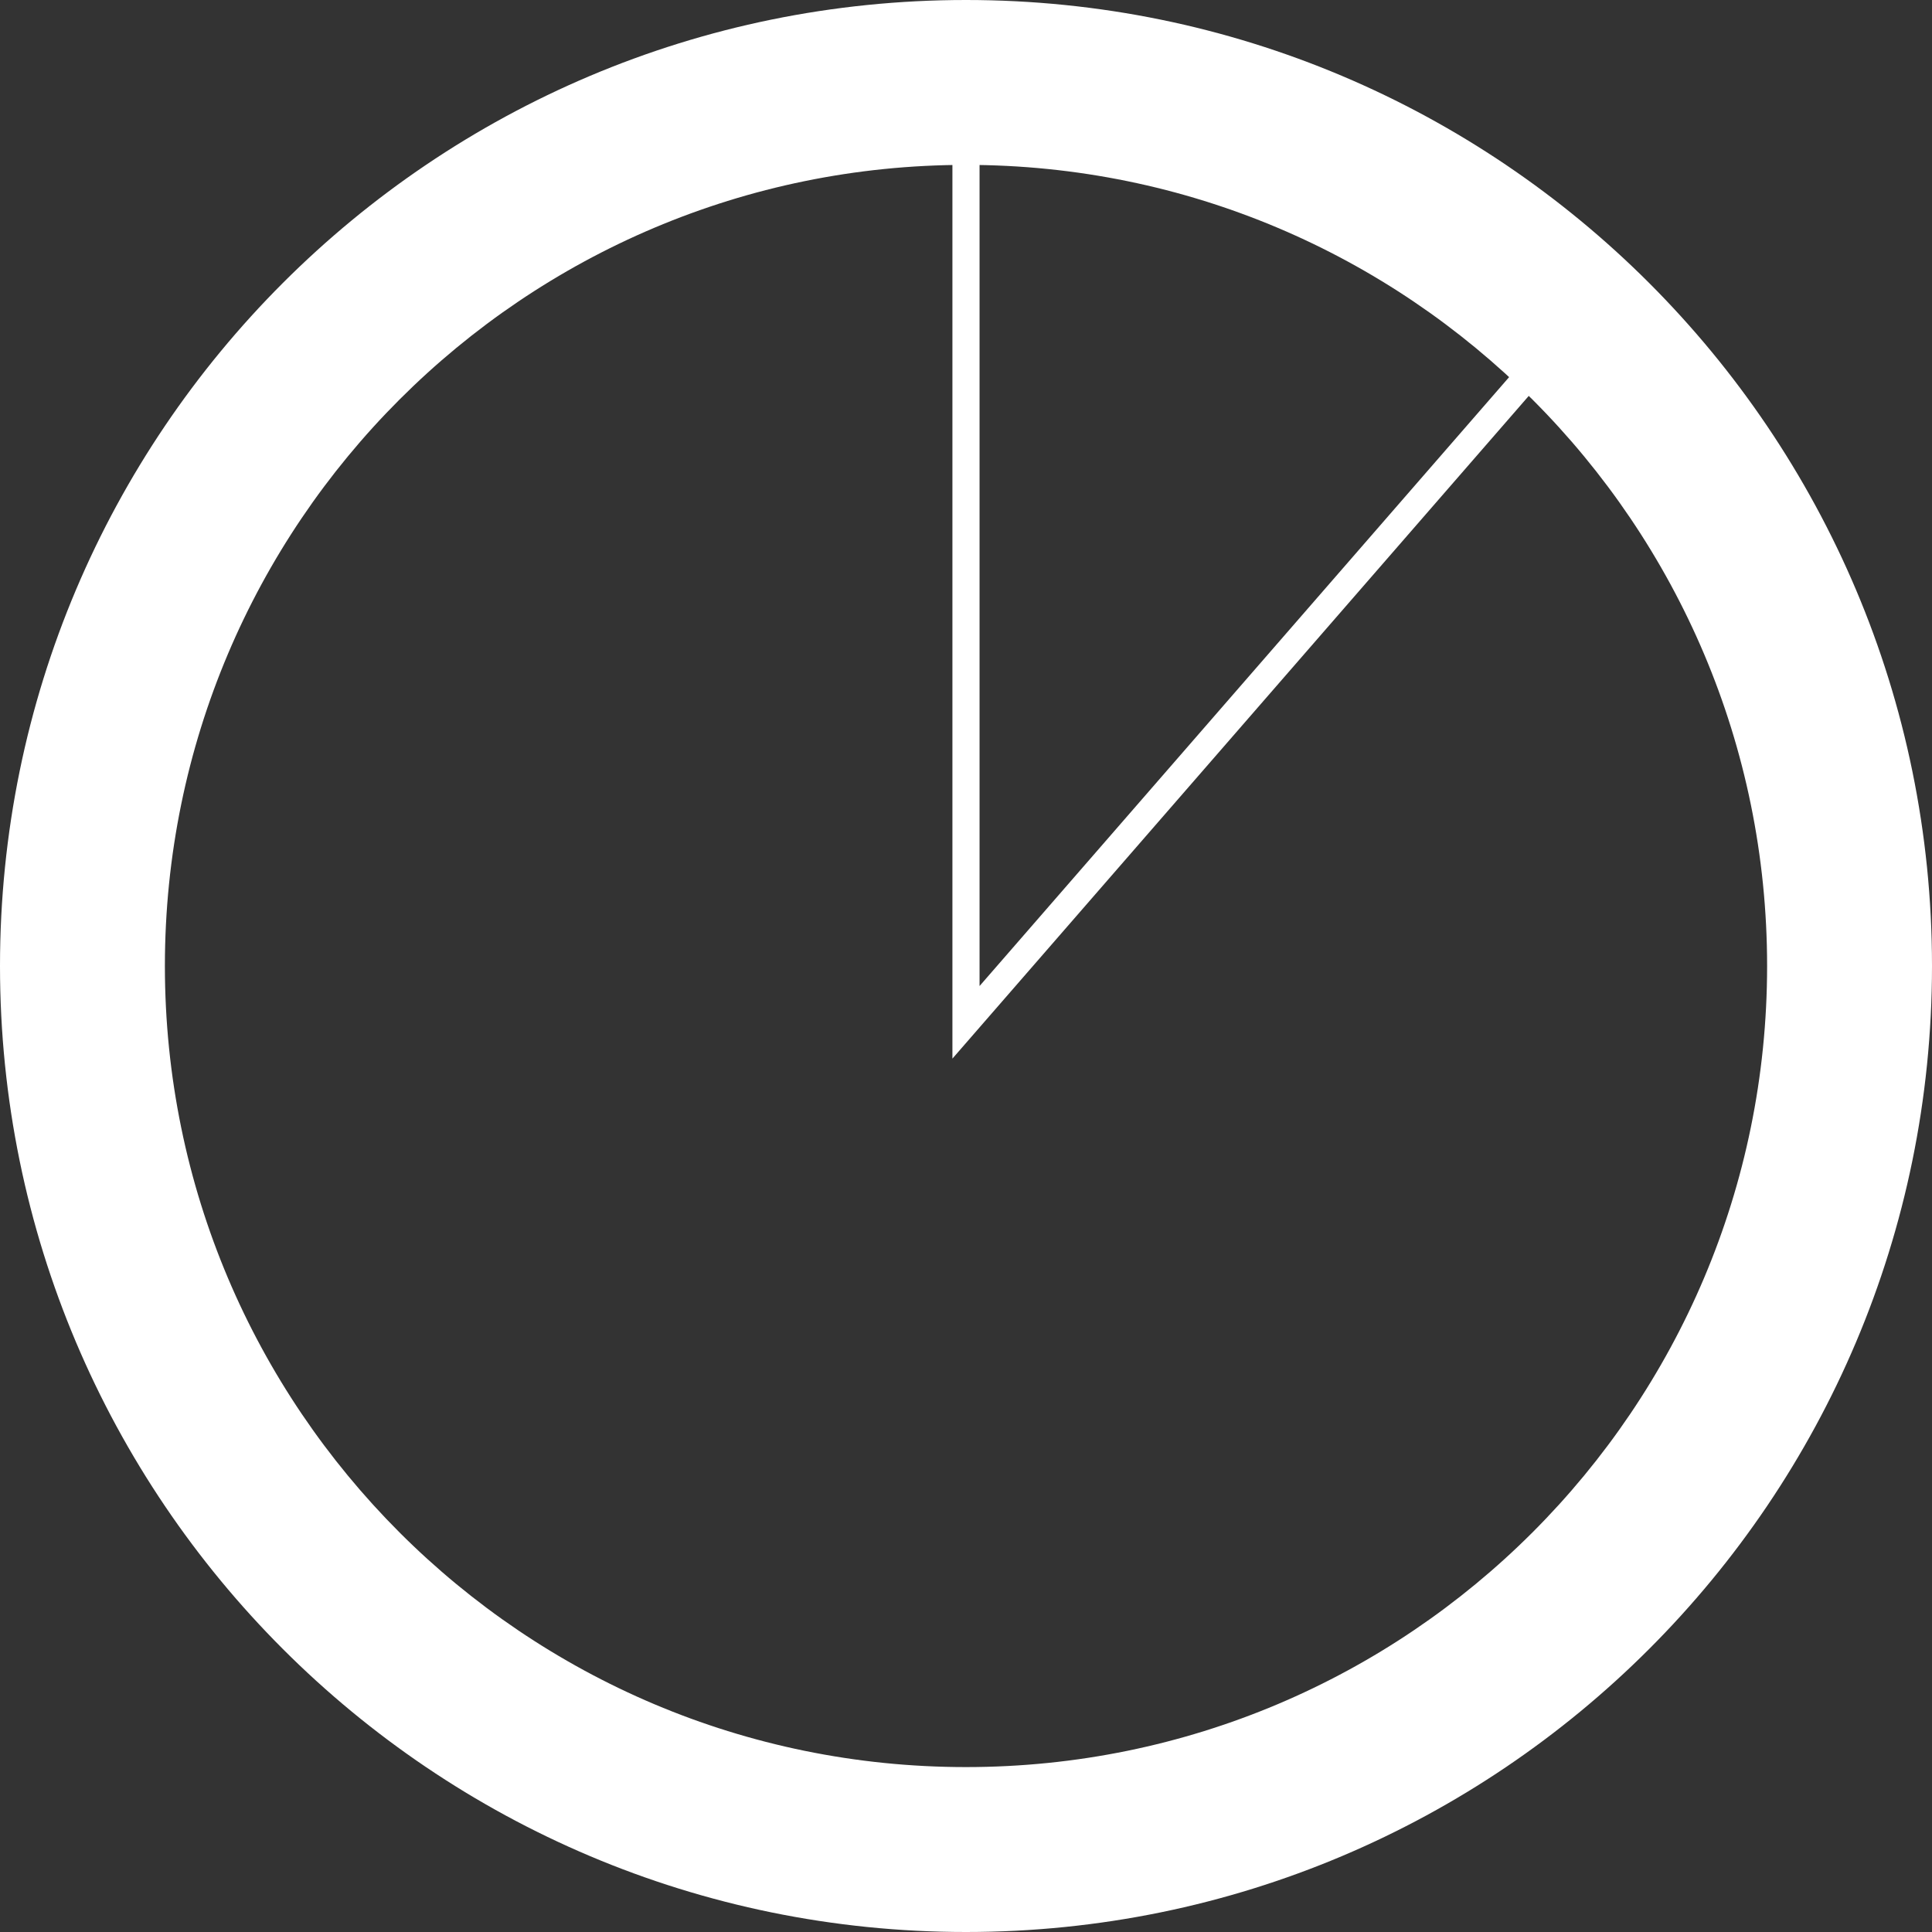 <svg xmlns="http://www.w3.org/2000/svg" viewBox="0 0 661.19 661.19"><rect x="0" y="0" width="661.19" height="661.19" fill="#333333" stroke="none"/><defs><style>.cls-1{fill:#fff;}.cls-2{fill:none;stroke:#fff;stroke-miterlimit:10;stroke-width:9.29px;}</style></defs><g id="Capa_2" data-name="Capa 2"><g id="Capa_2-2" data-name="Capa 2"><g id="temps"><path class="cls-1" d="M330.59,0C148,0,0,148,0,330.59s148,330.6,330.59,330.6,330.6-148,330.6-330.6S513.18,0,330.59,0Zm0,604.75C179.18,604.75,56.43,482,56.43,330.59S179.18,56.43,330.59,56.43,604.76,179.18,604.76,330.59,482,604.75,330.59,604.75Z"/><path class="cls-2" d="M542,106.78,330.59,349.87V22.78"/></g></g></g></svg>